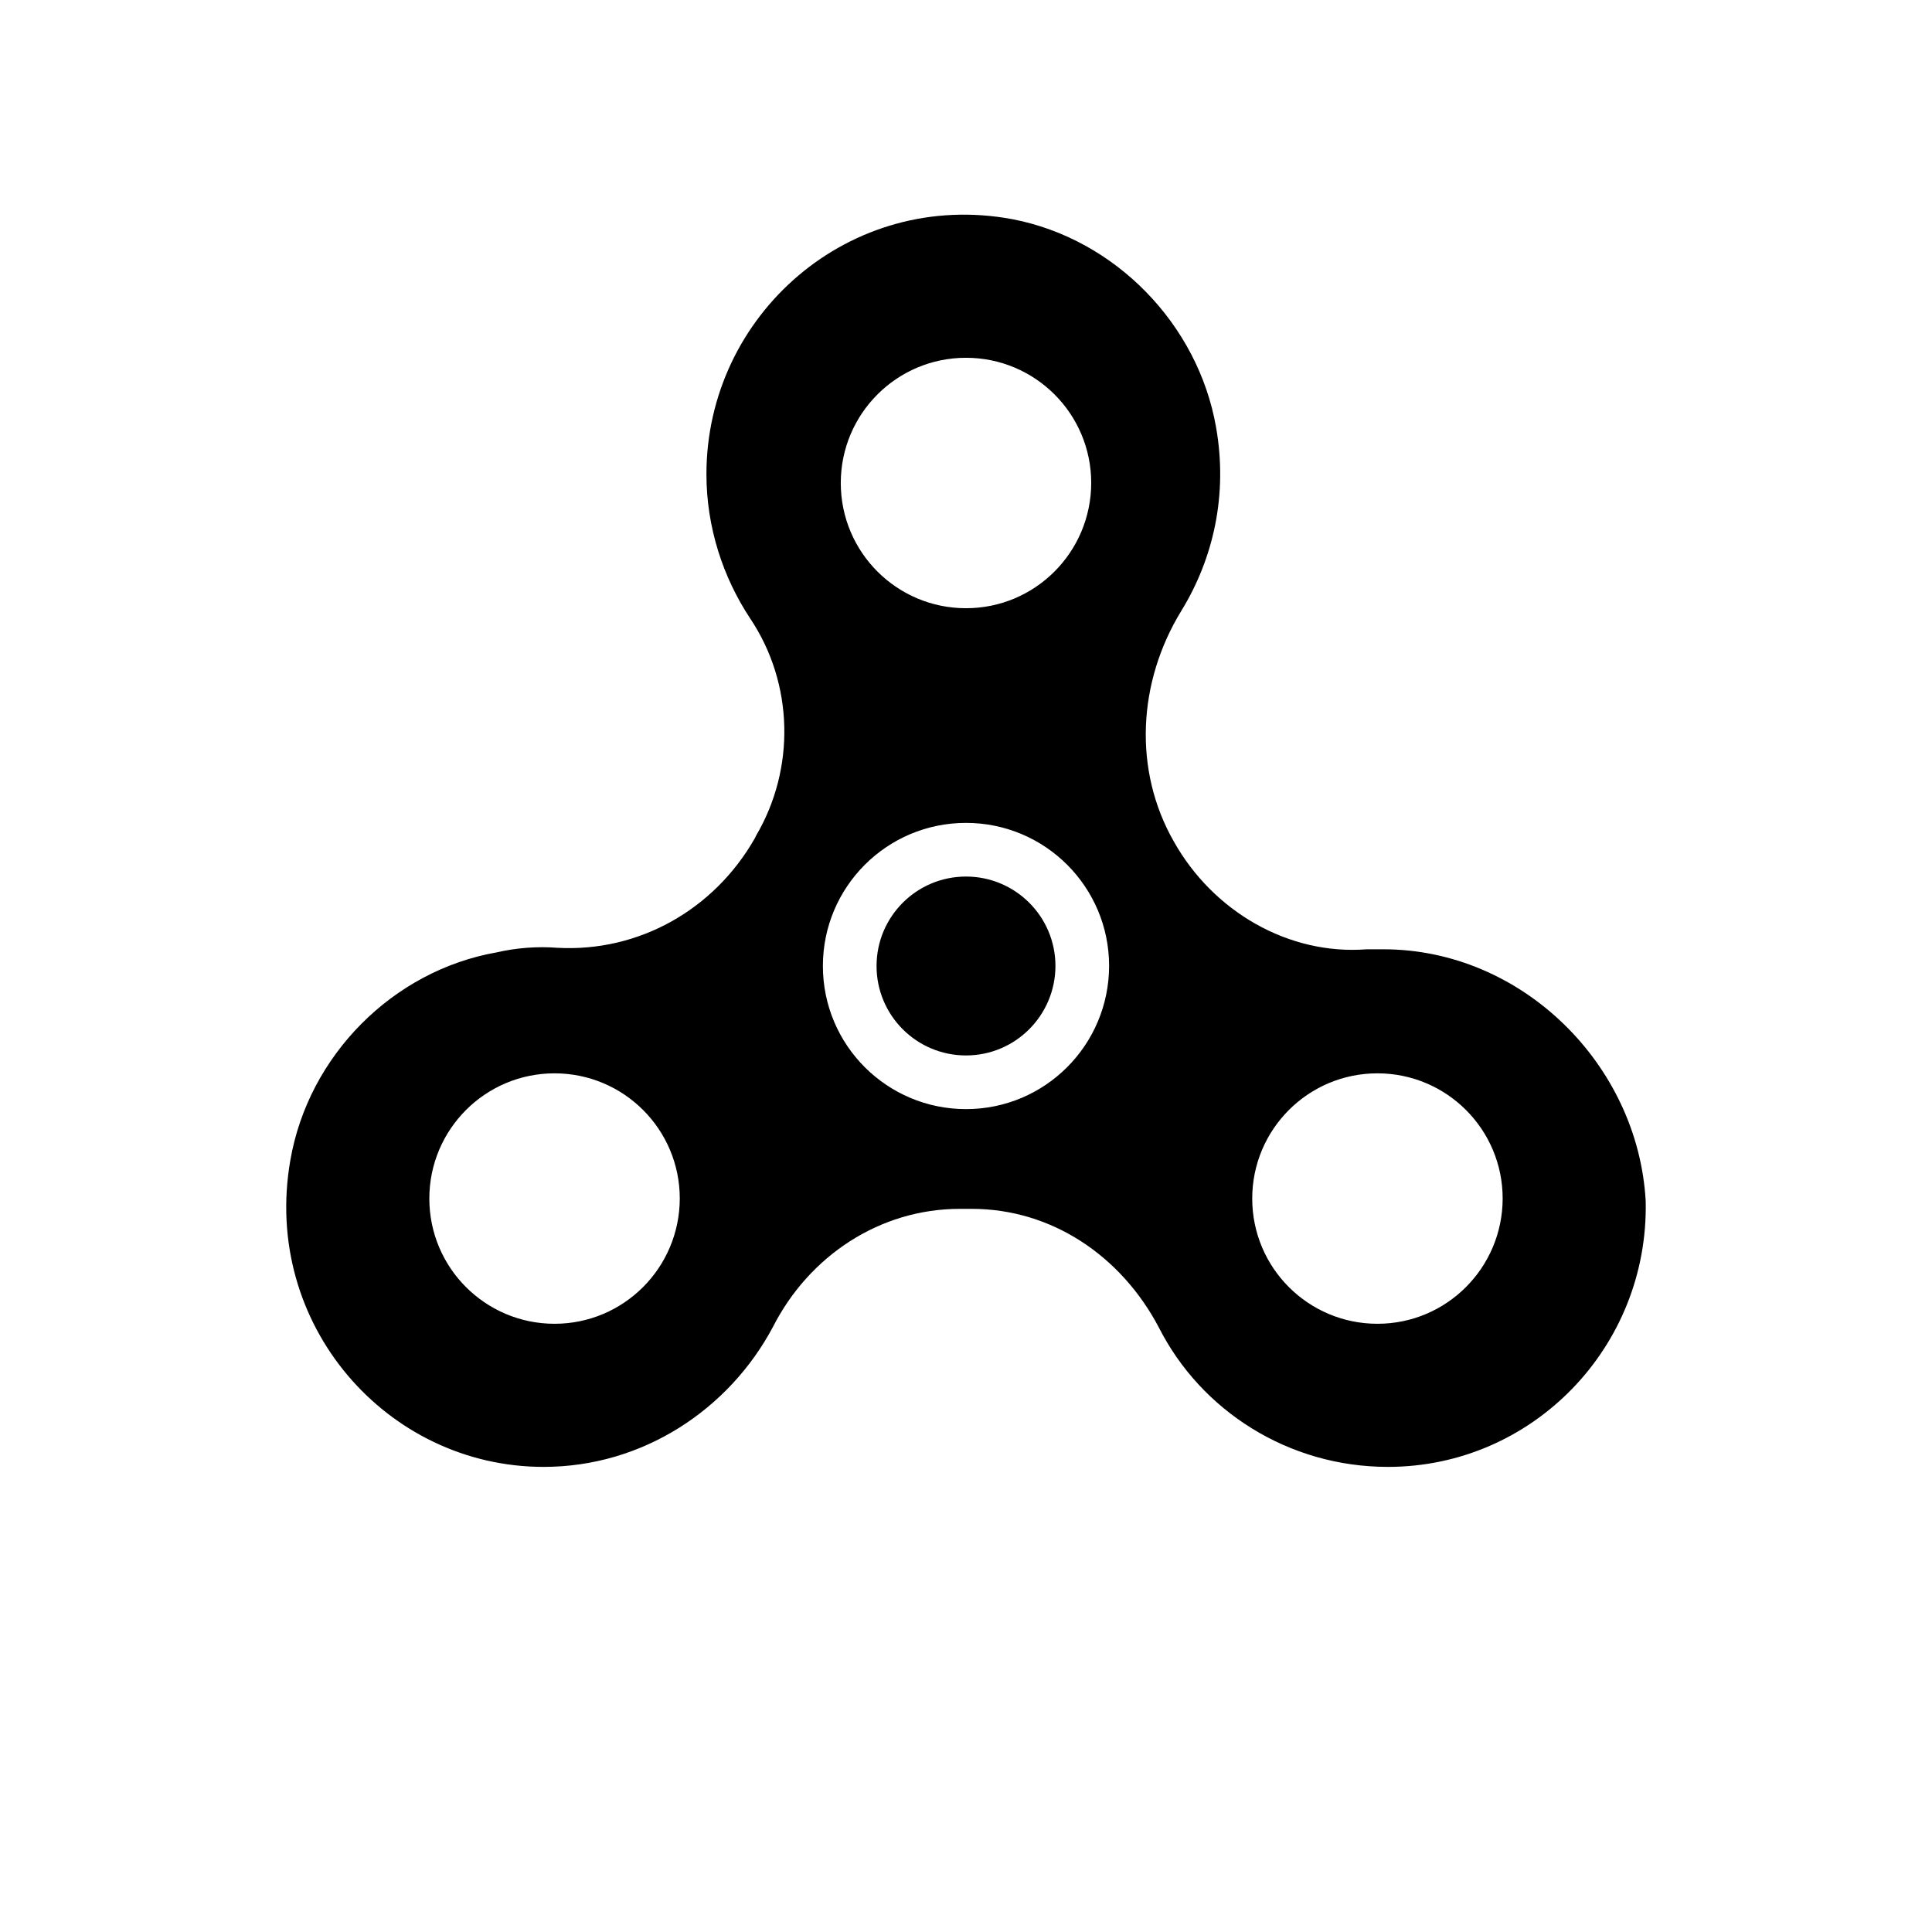 <svg xmlns="http://www.w3.org/2000/svg" width="54" height="54" viewBox="0 0 54 54"><g fill="none" fill-rule="evenodd"><rect width="54" height="54"/><path fill="#000000" fill-rule="nonzero" d="M38.666,26.533 C42.543,26.533 45.788,29.757 45.998,33.576 C46.083,37.648 42.838,41 38.793,41 C36.011,41 33.567,39.43 32.387,37.097 C31.334,35.103 29.395,33.788 27.162,33.788 L26.825,33.788 C24.591,33.788 22.611,35.103 21.599,37.097 C20.377,39.388 17.975,41 15.194,41 C10.812,41 7.314,37.012 8.115,32.43 C8.62,29.503 10.98,27.127 13.888,26.618 C14.436,26.491 15.026,26.448 15.574,26.491 C17.849,26.618 19.956,25.43 21.094,23.436 L21.136,23.351 C22.232,21.485 22.189,19.109 20.967,17.285 C20.209,16.139 19.745,14.739 19.745,13.254 C19.745,8.8 23.749,5.278 28.3,6.127 C31.165,6.678 33.483,9.054 33.989,11.939 C34.326,13.848 33.904,15.63 33.019,17.072 C31.797,19.066 31.671,21.527 32.809,23.521 C33.904,25.473 36.011,26.703 38.203,26.533 C38.371,26.533 38.498,26.533 38.666,26.533 Z M27,31 C29.207,31 30.994,29.213 31,27 C31,24.787 29.207,23 27,23 C24.787,23 23,24.793 23,27 C23,29.213 24.793,31 27,31 Z M27,29.5 C25.621,29.5 24.5,28.383 24.5,27 C24.5,25.621 25.617,24.5 27,24.5 C28.379,24.5 29.5,25.617 29.5,27 C29.496,28.383 28.379,29.5 27,29.5 Z M15.5,37 C17.431,37 18.995,35.436 19,33.5 C19,31.564 17.431,30 15.5,30 C13.564,30 12,31.569 12,33.5 C12,35.436 13.569,37 15.5,37 Z M38.5,37 C40.431,37 41.995,35.436 42,33.5 C42,31.564 40.431,30 38.5,30 C36.564,30 35,31.569 35,33.5 C35,35.436 36.569,37 38.5,37 Z M27,17 C28.931,17 30.495,15.436 30.5,13.5 C30.5,11.564 28.931,10 27,10 C25.064,10 23.5,11.569 23.5,13.5 C23.5,15.436 25.069,17 27,17 Z"/></g></svg>
